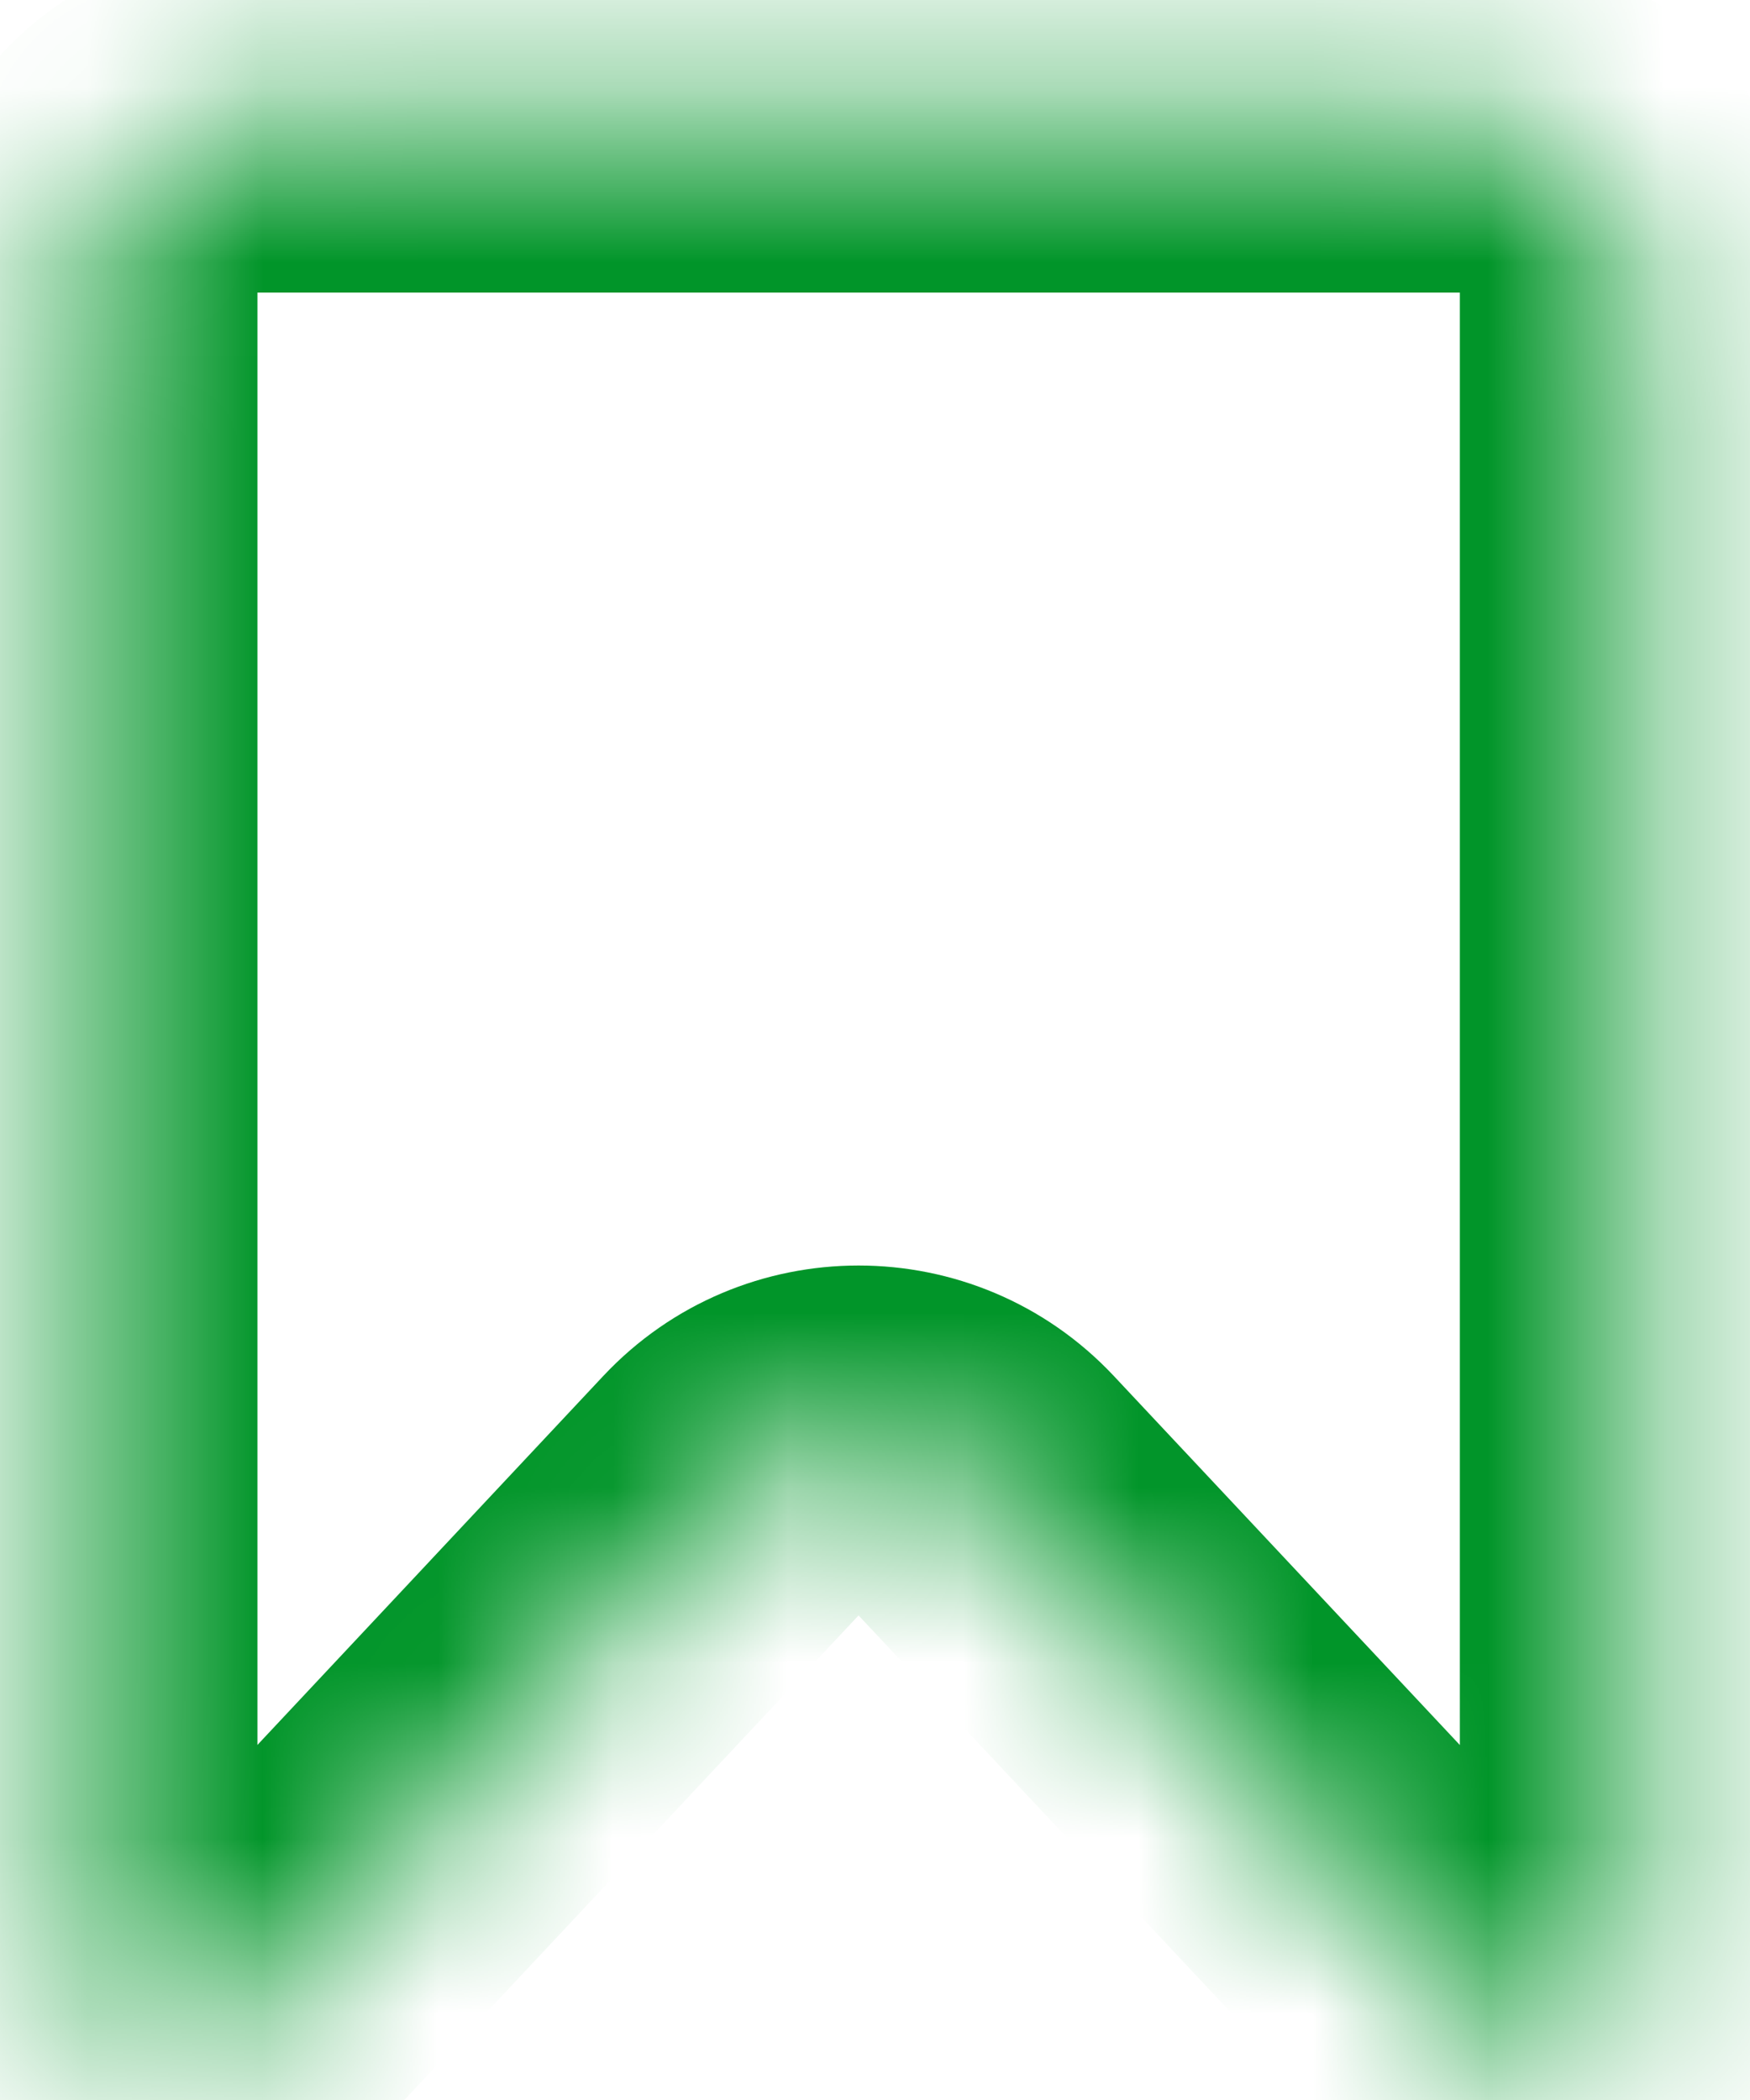 <svg width="10" height="12" viewBox="0 0 10 12" fill="none" xmlns="http://www.w3.org/2000/svg">
<mask id="path-1-inside-1_4007_23648" fill="white">
<path d="M0.471 1.672C0.471 1.12 0.918 0.672 1.471 0.672H8.342C8.894 0.672 9.342 1.12 9.342 1.672V11.236C9.342 11.689 8.787 11.909 8.477 11.578L5.636 8.547C5.241 8.126 4.572 8.126 4.177 8.547L1.335 11.578C1.025 11.909 0.471 11.689 0.471 11.236V1.672Z"/>
</mask>
<path d="M5.636 8.547L4.906 9.231L5.636 8.547ZM4.177 8.547L3.447 7.863L4.177 8.547ZM1.335 11.578L0.606 10.894L1.335 11.578ZM8.477 11.578L9.207 10.894L8.477 11.578ZM1.471 1.672H8.342V-0.328H1.471V1.672ZM8.342 1.672V11.236H10.342V1.672H8.342ZM1.471 11.236V1.672H-0.529V11.236H1.471ZM9.207 10.894L6.365 7.863L4.906 9.231L7.748 12.262L9.207 10.894ZM3.447 7.863L0.606 10.894L2.065 12.262L4.906 9.231L3.447 7.863ZM6.365 7.863C5.575 7.021 4.237 7.021 3.447 7.863L4.906 9.231L6.365 7.863ZM-0.529 11.236C-0.529 12.596 1.135 13.254 2.065 12.262L0.606 10.894C0.916 10.563 1.471 10.783 1.471 11.236H-0.529ZM8.342 11.236C8.342 10.783 8.897 10.563 9.207 10.894L7.748 12.262C8.678 13.254 10.342 12.596 10.342 11.236H8.342ZM8.342 1.672H10.342C10.342 0.567 9.447 -0.328 8.342 -0.328V1.672ZM1.471 -0.328C0.366 -0.328 -0.529 0.567 -0.529 1.672H1.471V1.672V-0.328Z" fill="#019529" mask="url(#path-1-inside-1_4007_23648)"/>
</svg>

